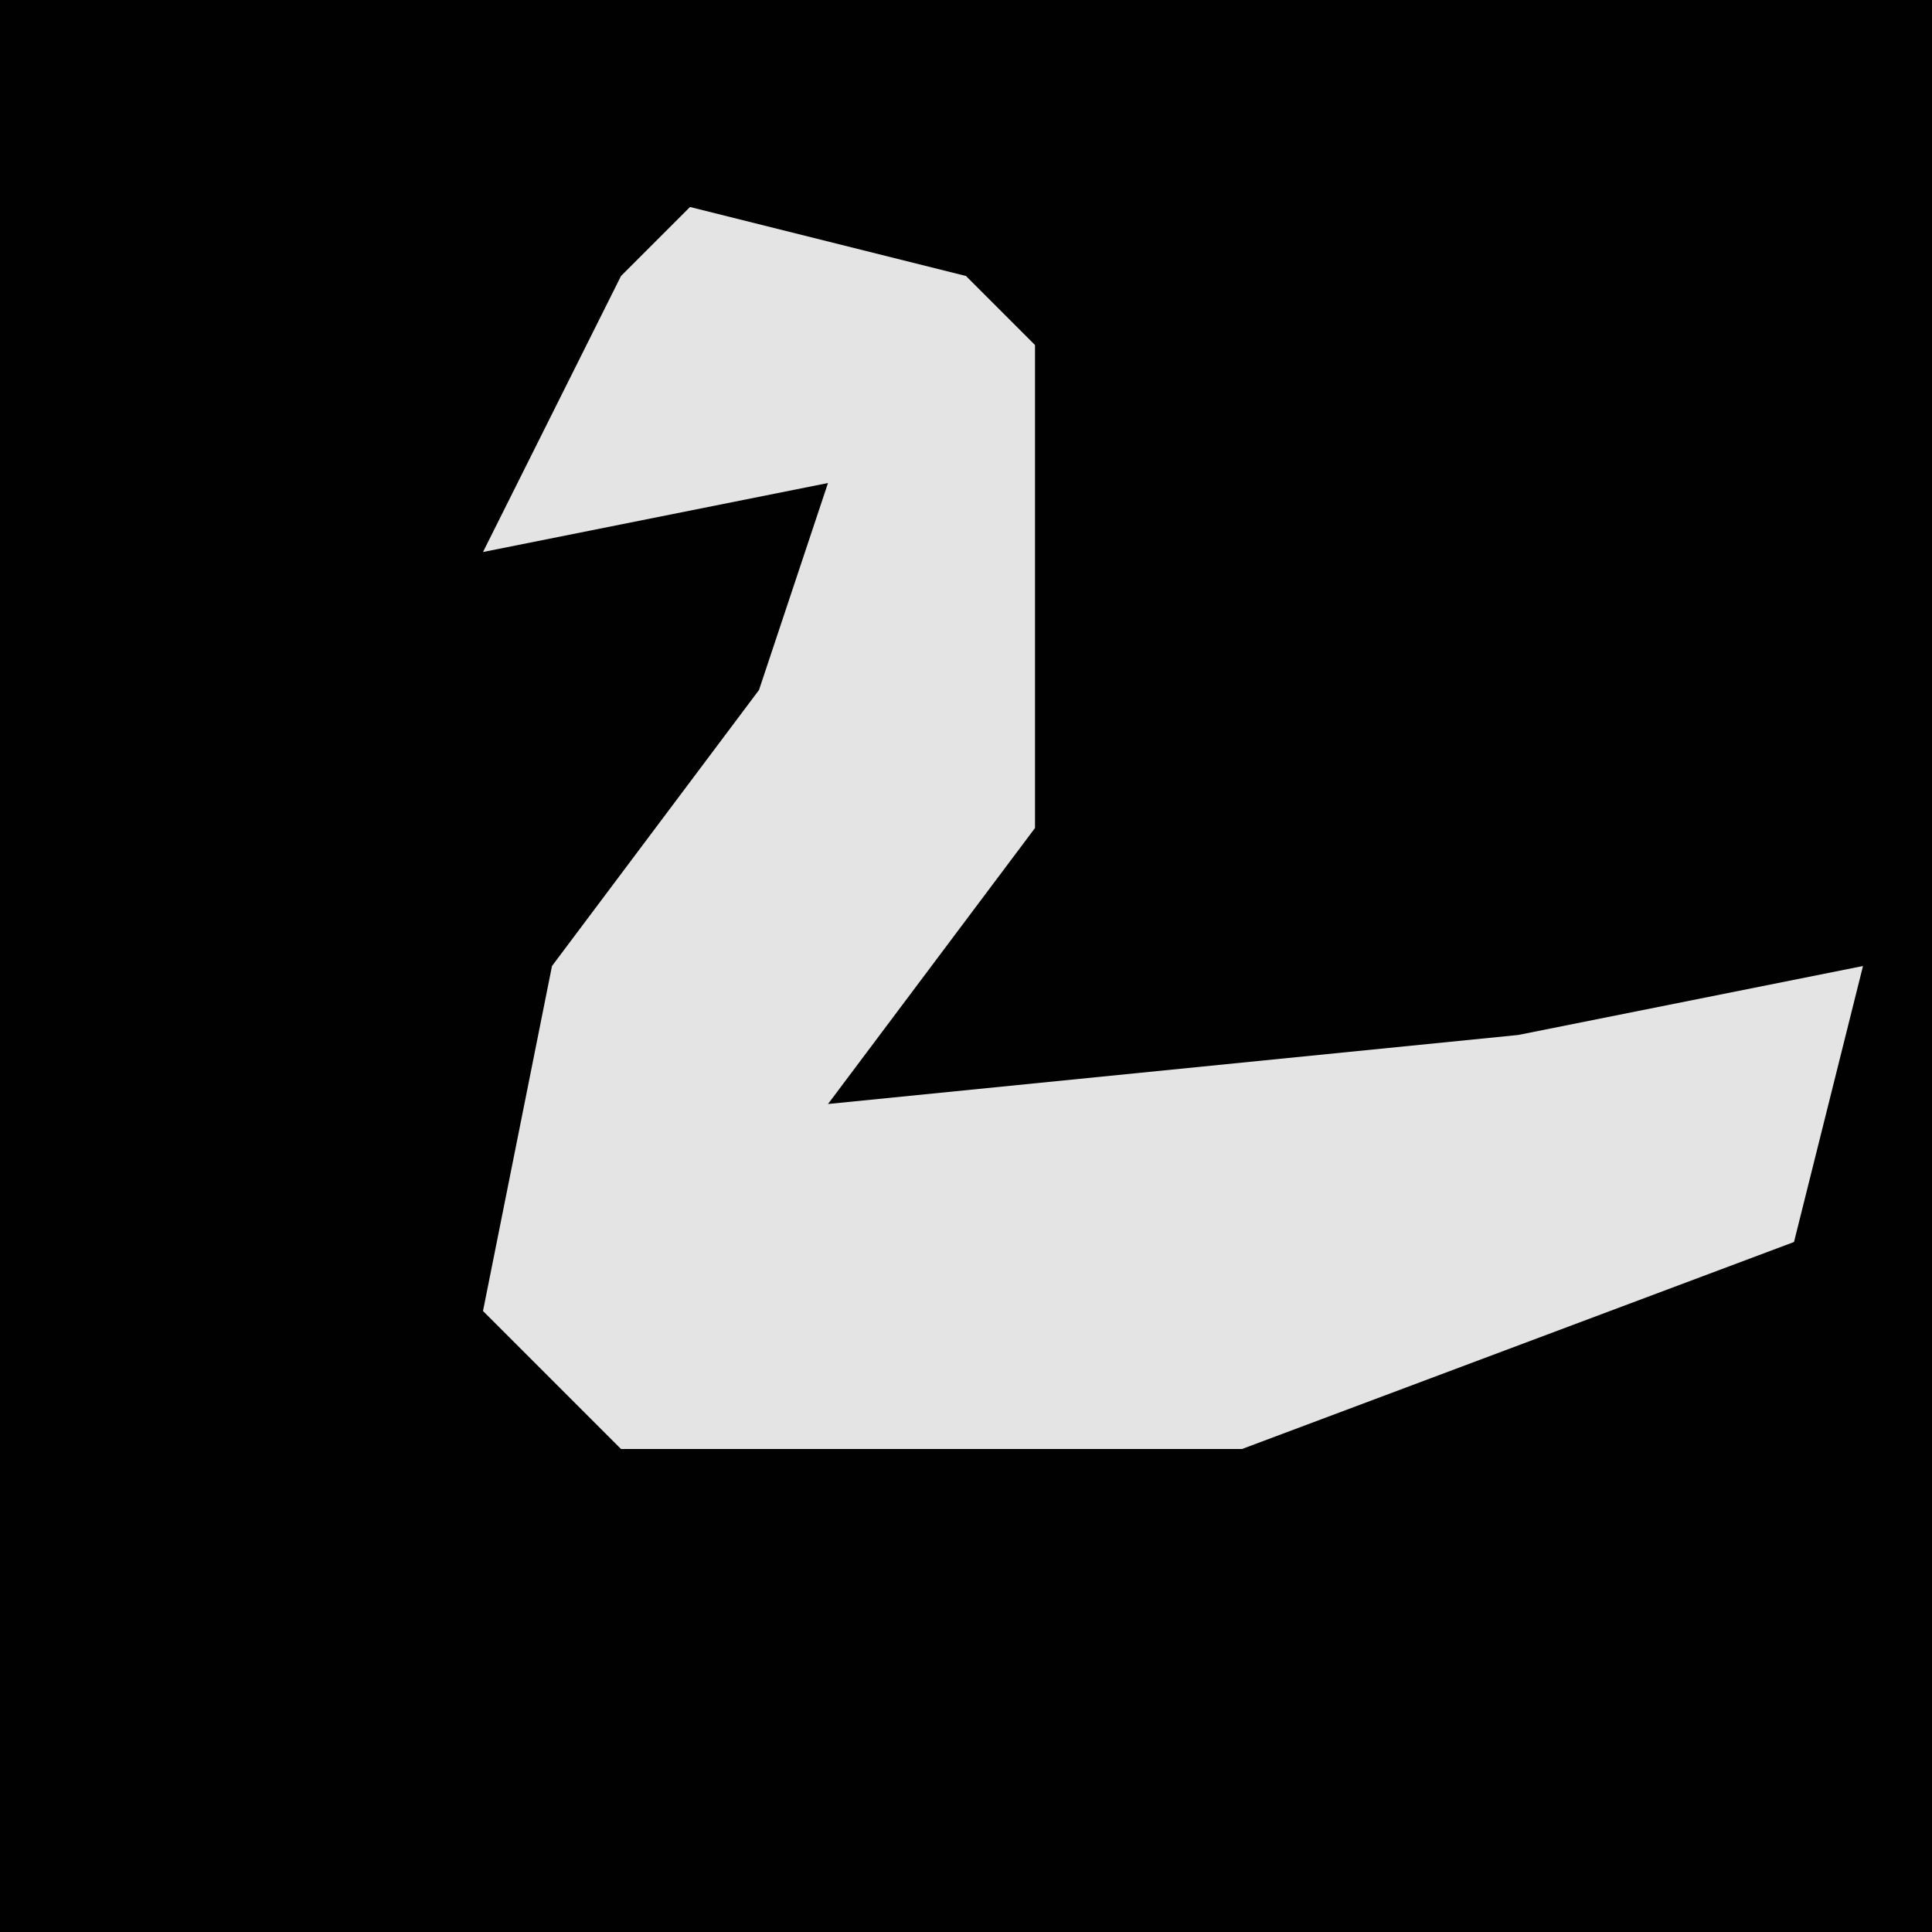 <?xml version="1.0" encoding="UTF-8"?>
<svg version="1.1" xmlns="http://www.w3.org/2000/svg" width="28" height="28">
<path d="M0,0 L28,0 L28,28 L0,28 Z " fill="#010101" transform="translate(0,0)"/>
<path d="M0,0 L4,1 L5,2 L5,9 L2,13 L12,12 L17,11 L16,15 L8,18 L-1,18 L-3,16 L-2,11 L1,7 L2,4 L-3,5 L-1,1 Z " fill="#E4E4E4" transform="translate(10,3)"/>
</svg>
